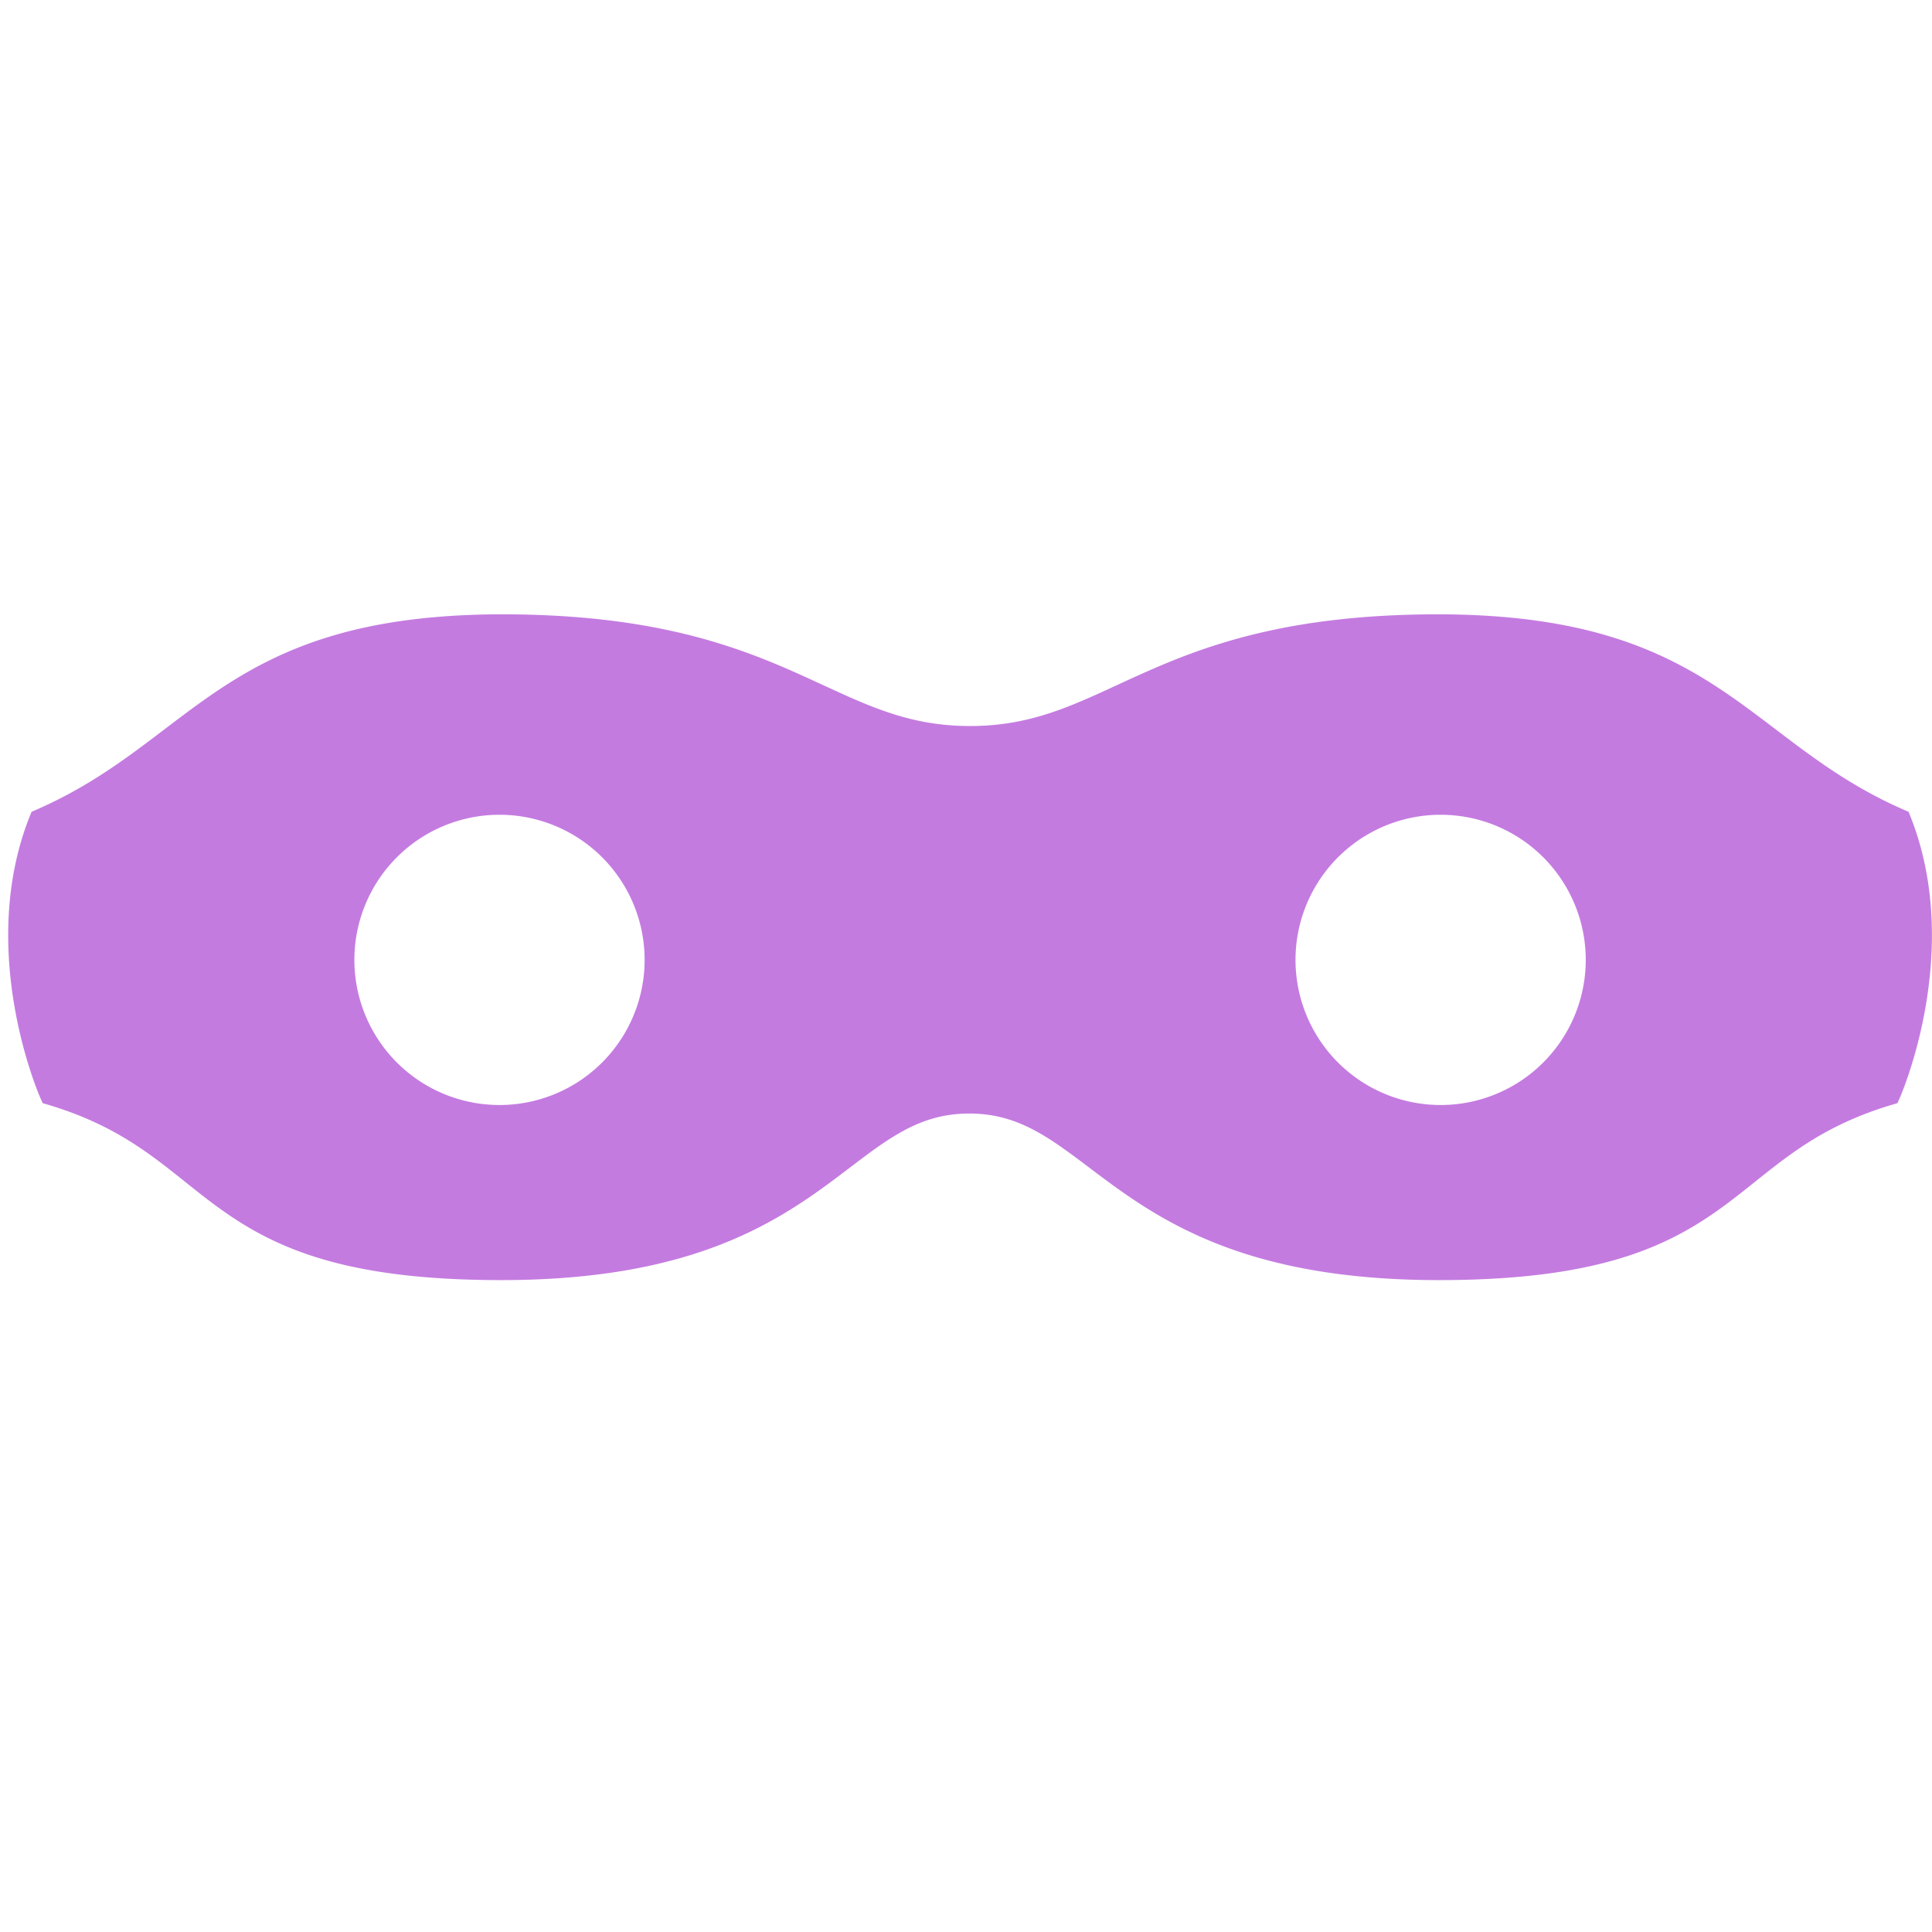 <?xml version="1.0" encoding="UTF-8" standalone="no"?>
<!-- Created with Inkscape (http://www.inkscape.org/) -->

<svg
   xmlns:dc="http://purl.org/dc/elements/1.1/"
   xmlns:cc="http://creativecommons.org/ns#"
   xmlns:rdf="http://www.w3.org/1999/02/22-rdf-syntax-ns#"
   xmlns:svg="http://www.w3.org/2000/svg"
   xmlns="http://www.w3.org/2000/svg"
   xmlns:sodipodi="http://sodipodi.sourceforge.net/DTD/sodipodi-0.dtd"
   xmlns:inkscape="http://www.inkscape.org/namespaces/inkscape"
   width="100mm"
   height="100mm"
   viewBox="0 0 100 100"
   version="1.1"
   id="svg3719"
   inkscape:version="0.92.3 (2405546, 2018-03-11)"
   sodipodi:docname="mask.svg">
  <defs
     id="defs3713" />
  <sodipodi:namedview
     id="base"
     pagecolor="#ffffff"
     bordercolor="#666666"
     borderopacity="1.0"
     inkscape:pageopacity="0.0"
     inkscape:pageshadow="2"
     inkscape:zoom="1.1204428"
     inkscape:cx="174.23588"
     inkscape:cy="221.67612"
     inkscape:document-units="mm"
     inkscape:current-layer="layer1"
     showgrid="false"
     inkscape:window-width="1280"
     inkscape:window-height="735"
     inkscape:window-x="0"
     inkscape:window-y="0"
     inkscape:window-maximized="1" />
  <g
     inkscape:label="Layer 1"
     inkscape:groupmode="layer"
     id="layer1"
     transform="translate(0,-197)">
    <path
       style="fill:#c47be0;fill-opacity:1;stroke:#c47be0;stroke-width:5.019;stroke-miterlimit:4;stroke-dasharray:none;stroke-opacity:1"
       d="M 97.934 122.498 C 44.624 122.605 39.716 146.615 8.105 160.455 C -1.956 185.943 10.158 213.389 10.158 213.389 C 44.909 223.814 38.744 247.52 97.896 247.52 C 160.947 247.52 163.131 214.986 189.324 214.986 C 215.518 214.986 217.997 247.52 281.047 247.52 C 340.199 247.52 334.034 223.814 368.785 213.389 C 368.785 213.389 380.901 185.943 370.84 160.455 C 339.23 146.615 334.32 122.605 281.01 122.498 C 225.508 122.498 218.034 144.316 189.473 144.316 C 160.911 144.316 153.436 122.498 97.934 122.498 z M 97.561 156.631 A 30.854 30.854 0 0 1 128.416 187.484 A 30.854 30.854 0 0 1 97.561 218.34 A 30.854 30.854 0 0 1 66.707 187.484 A 30.854 30.854 0 0 1 97.561 156.631 z M 281.385 156.631 A 30.854 30.854 0 0 1 312.238 187.484 A 30.854 30.854 0 0 1 281.385 218.34 A 30.854 30.854 0 0 1 250.529 187.484 A 30.854 30.854 0 0 1 281.385 156.631 z "
       transform="matrix(0.265,0,0,0.265,0,197)"
       id="path4530" />
  </g>
</svg>
